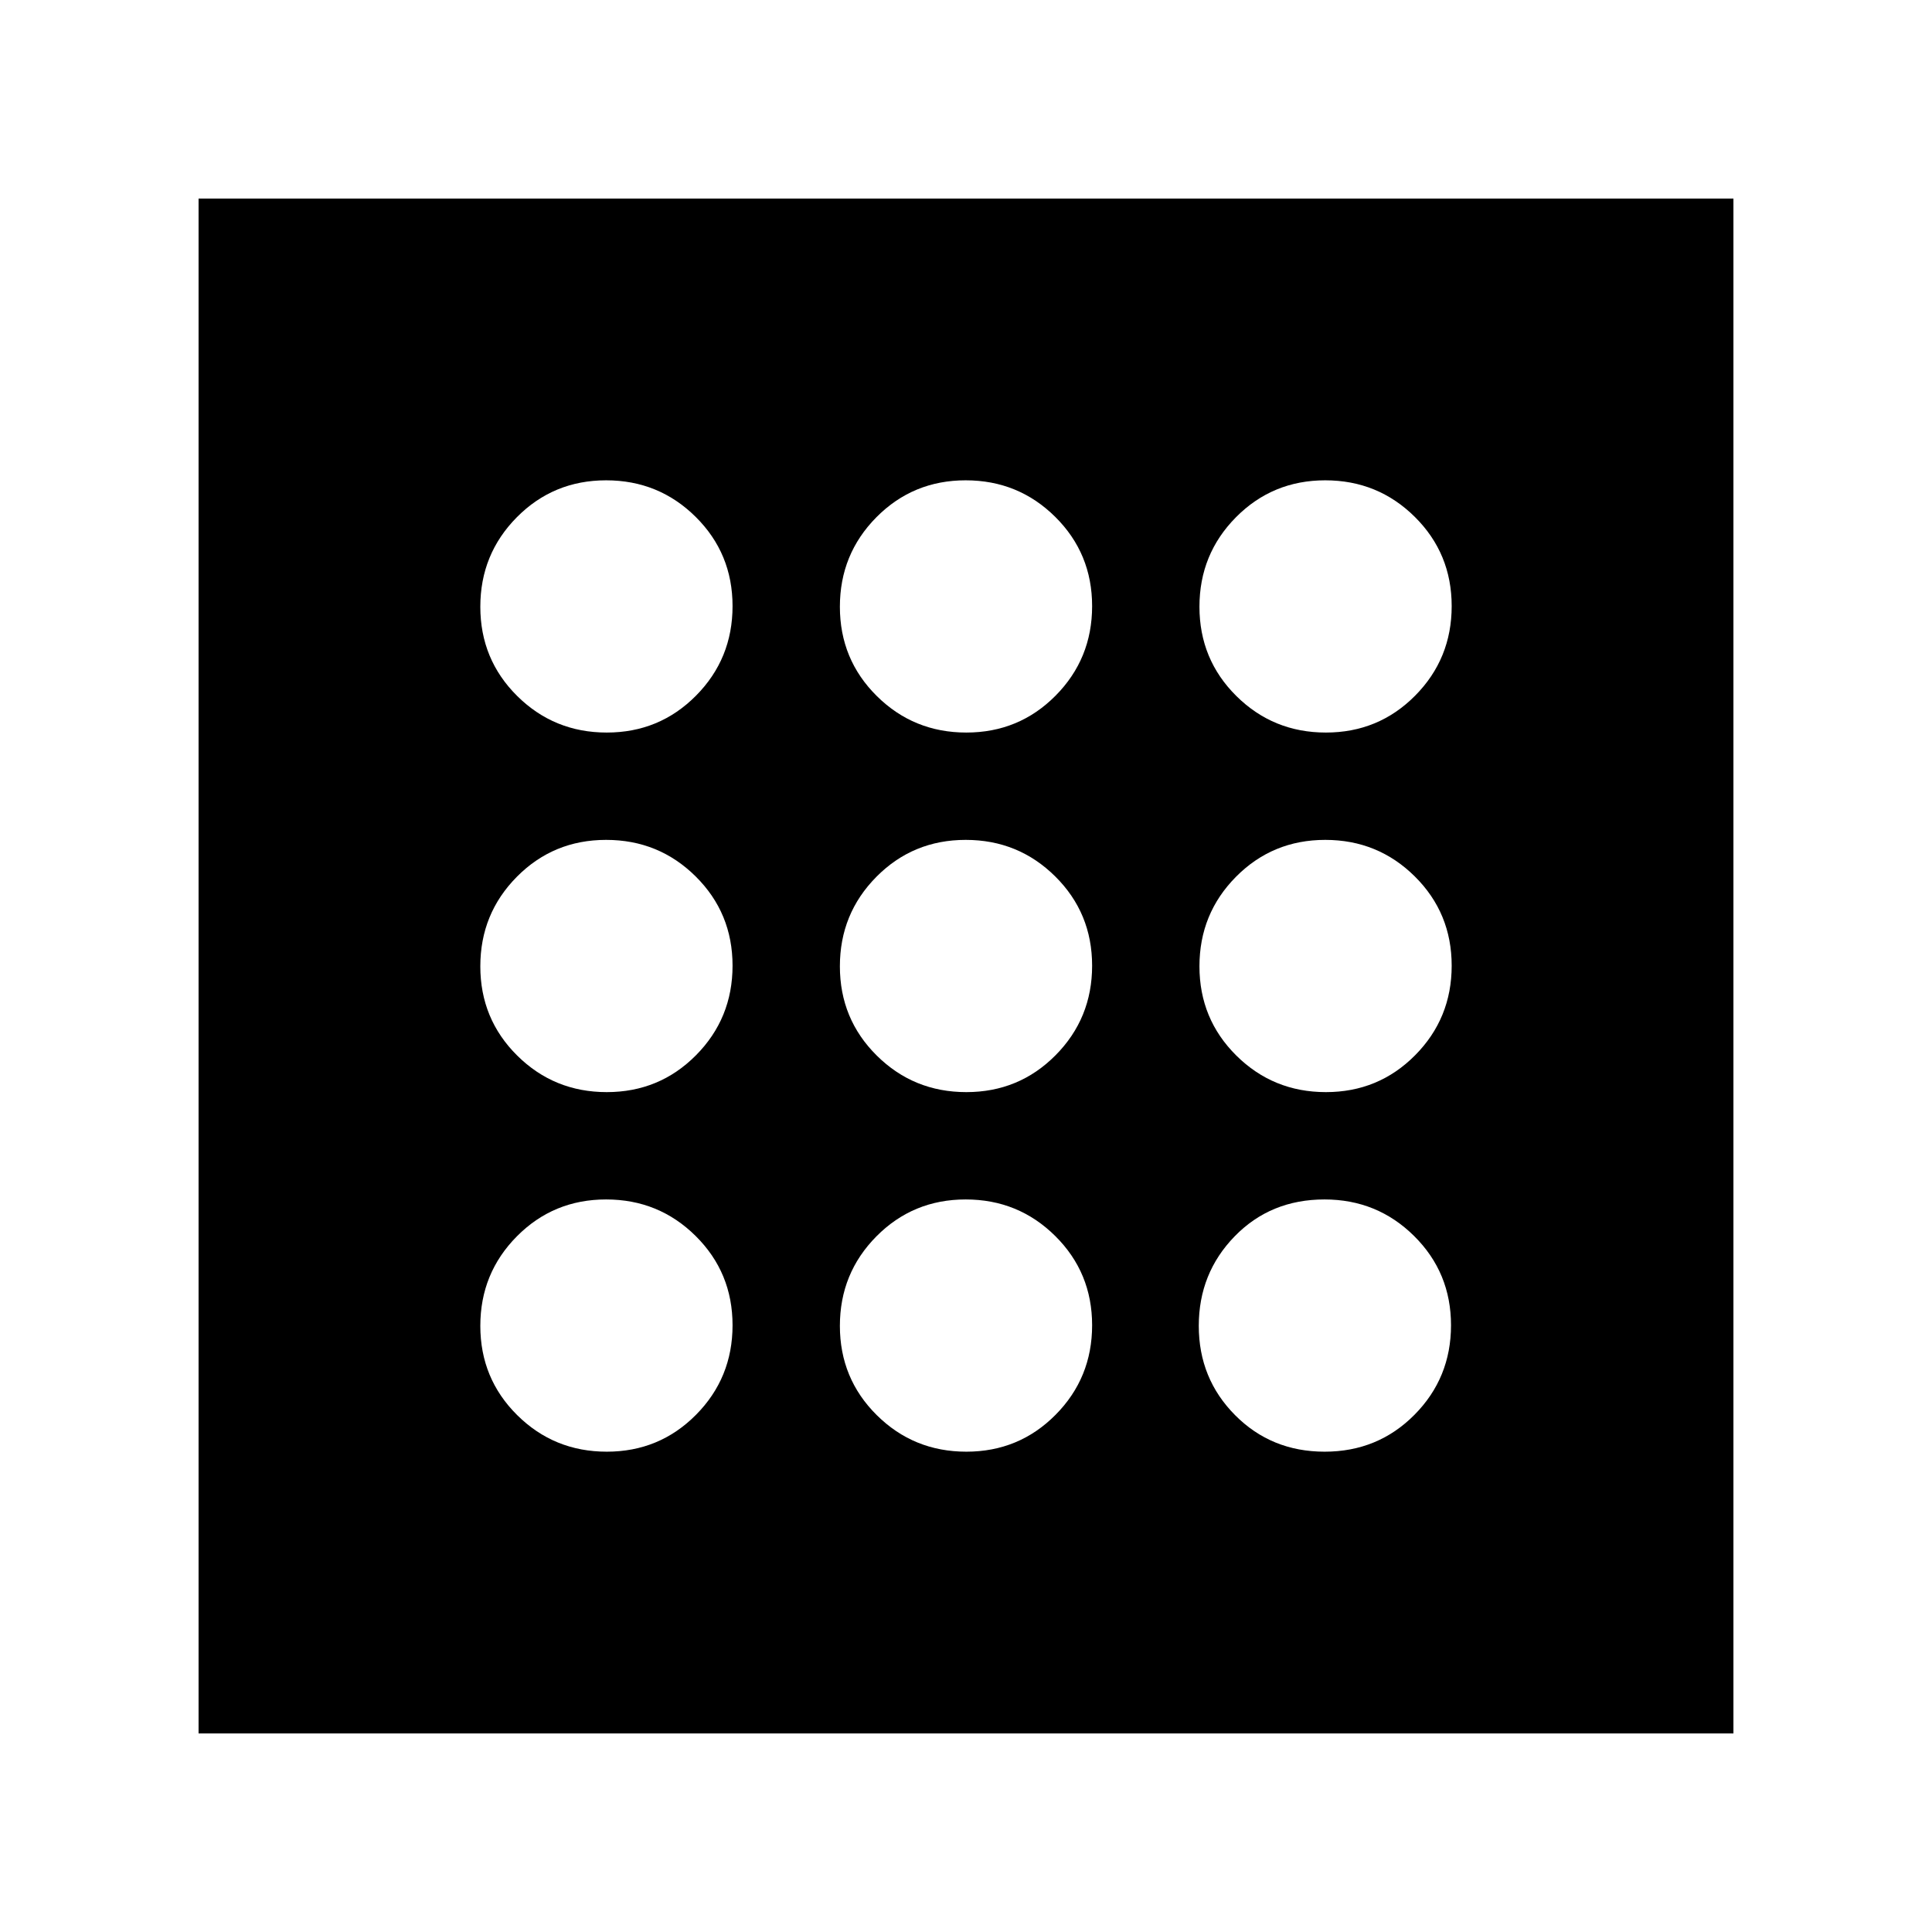 <svg xmlns="http://www.w3.org/2000/svg" height="40" viewBox="0 -960 960 960" width="40"><path d="M301.49-238.667q26.177 0 44.343-18.323Q364-275.314 364-301.49q0-26.177-18.324-44.343Q327.353-364 301.176-364q-26.176 0-44.342 18.324-18.167 18.323-18.167 44.5 0 26.176 18.323 44.342 18.324 18.167 44.5 18.167Zm0-357.333q26.177 0 44.343-18.324Q364-632.647 364-658.824q0-26.176-18.324-44.342-18.323-18.167-44.5-18.167-26.176 0-44.342 18.323-18.167 18.324-18.167 44.5 0 26.177 18.323 44.343Q275.314-596 301.49-596Zm0 178.666q26.177 0 44.343-18.323Q364-453.981 364-480.157T345.676-524.5q-18.323-18.166-44.5-18.166-26.176 0-44.342 18.323-18.167 18.324-18.167 44.5T256.99-435.5q18.324 18.166 44.5 18.166Zm356.706 178.667q26.471 0 44.637-18.323Q721-275.314 721-301.49q0-26.177-18.335-44.343Q684.33-364 658.137-364q-26.804 0-44.637 18.324-17.833 18.323-17.833 44.5 0 26.176 18.029 44.342 18.03 18.167 44.5 18.167ZM658.824-596q26.176 0 44.342-18.324 18.167-18.323 18.167-44.5 0-26.176-18.323-44.342-18.324-18.167-44.5-18.167-26.177 0-44.343 18.323Q596-684.686 596-658.51q0 26.177 18.324 44.343Q632.647-596 658.824-596Zm0 178.666q26.176 0 44.342-18.323 18.167-18.324 18.167-44.5T703.01-524.5q-18.324-18.166-44.5-18.166-26.177 0-44.343 18.323Q596-506.019 596-479.843t18.324 44.343q18.323 18.166 44.5 18.166ZM480.157-596q26.176 0 44.343-18.324 18.166-18.323 18.166-44.5 0-26.176-18.323-44.342-18.324-18.167-44.5-18.167T435.5-703.01q-18.166 18.324-18.166 44.5 0 26.177 18.323 44.343Q453.981-596 480.157-596Zm0 357.333q26.176 0 44.343-18.323 18.166-18.324 18.166-44.5 0-26.177-18.323-44.343Q506.019-364 479.843-364T435.5-345.676q-18.166 18.323-18.166 44.5 0 26.176 18.323 44.342 18.324 18.167 44.5 18.167Zm0-178.667q26.176 0 44.343-18.323 18.166-18.324 18.166-44.5T524.343-524.5q-18.324-18.166-44.5-18.166T435.5-524.343q-18.166 18.324-18.166 44.5t18.323 44.343q18.324 18.166 44.5 18.166ZM98.667-98.667v-762.666h762.666v762.666H98.667Z"/></svg>